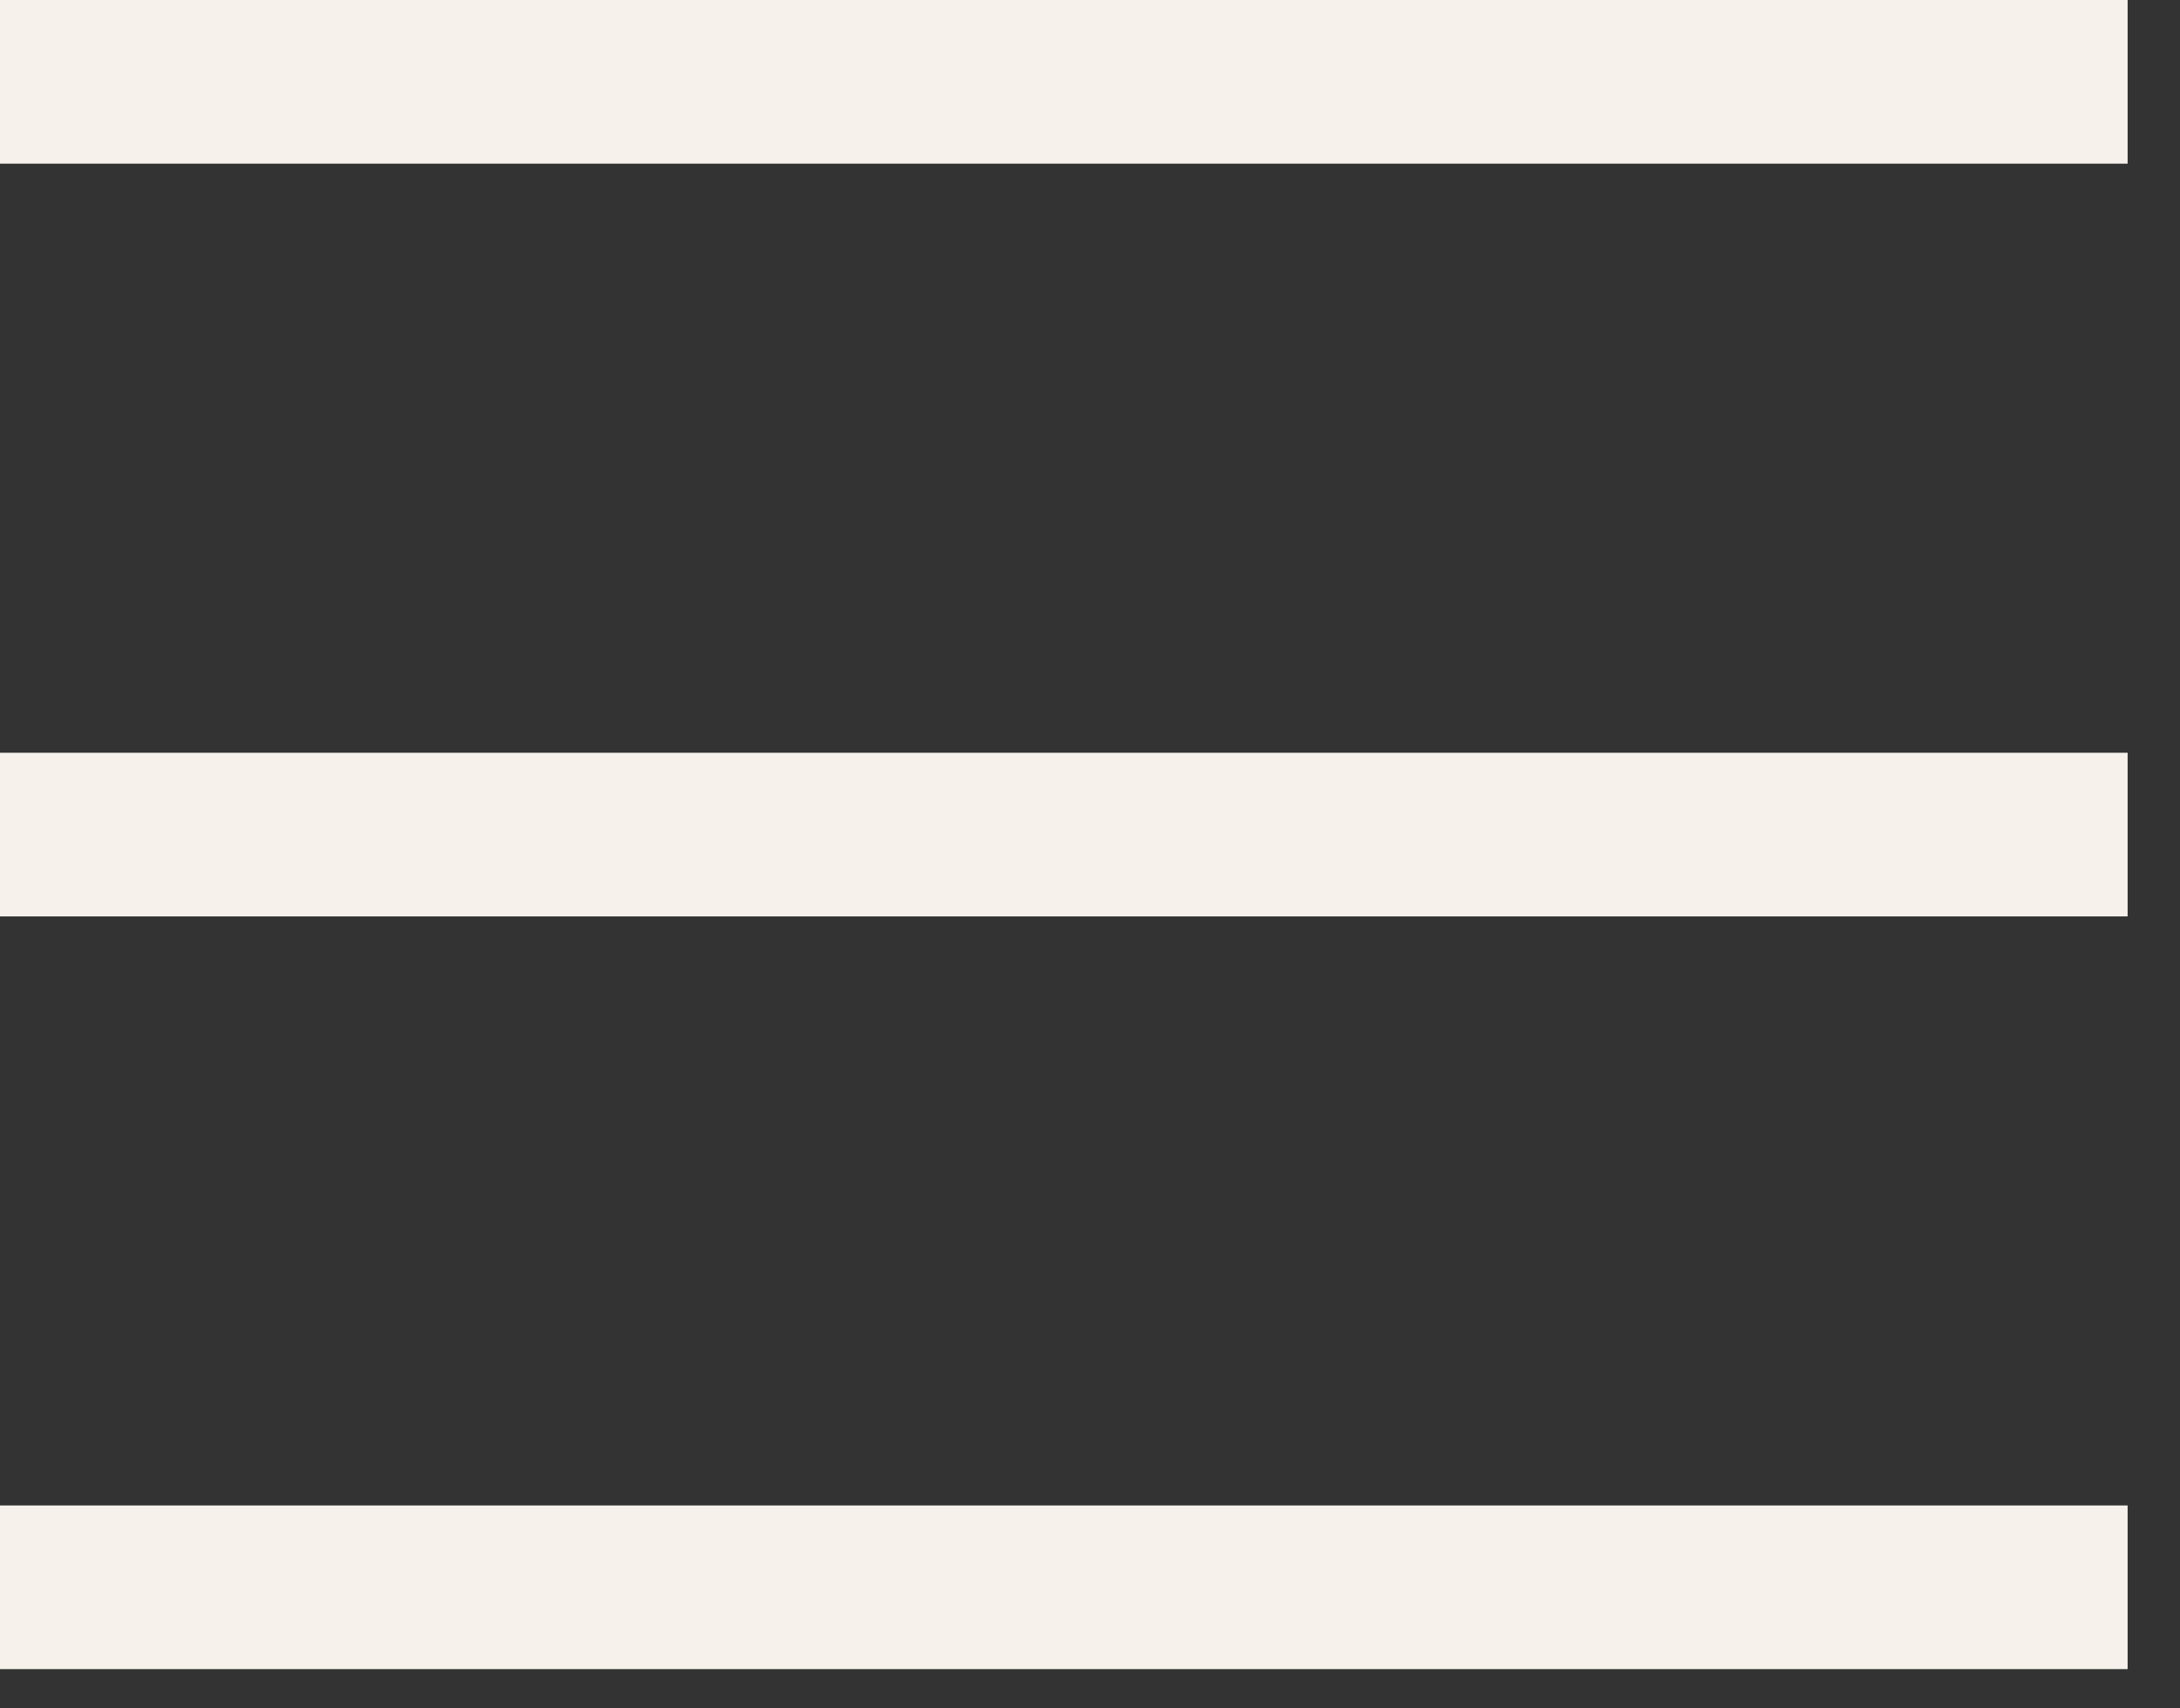 <svg width="37" height="29" viewBox="0 0 37 29" fill="none" xmlns="http://www.w3.org/2000/svg">
<rect x="0" y="0" width="37" height="29" fill="#333333" stroke="none"/>
<path fill-rule="evenodd" clip-rule="evenodd" d="M36.111 2.778H0V0H36.111V2.778Z" fill="#F6F2EB"/>
<path fill-rule="evenodd" clip-rule="evenodd" d="M36.111 15.556H0V12.778H36.111V15.556Z" fill="#F6F2EB"/>
<path fill-rule="evenodd" clip-rule="evenodd" d="M36.111 28.333H0V25.555H36.111V28.333Z" fill="#F6F2EB"/>
</svg>
